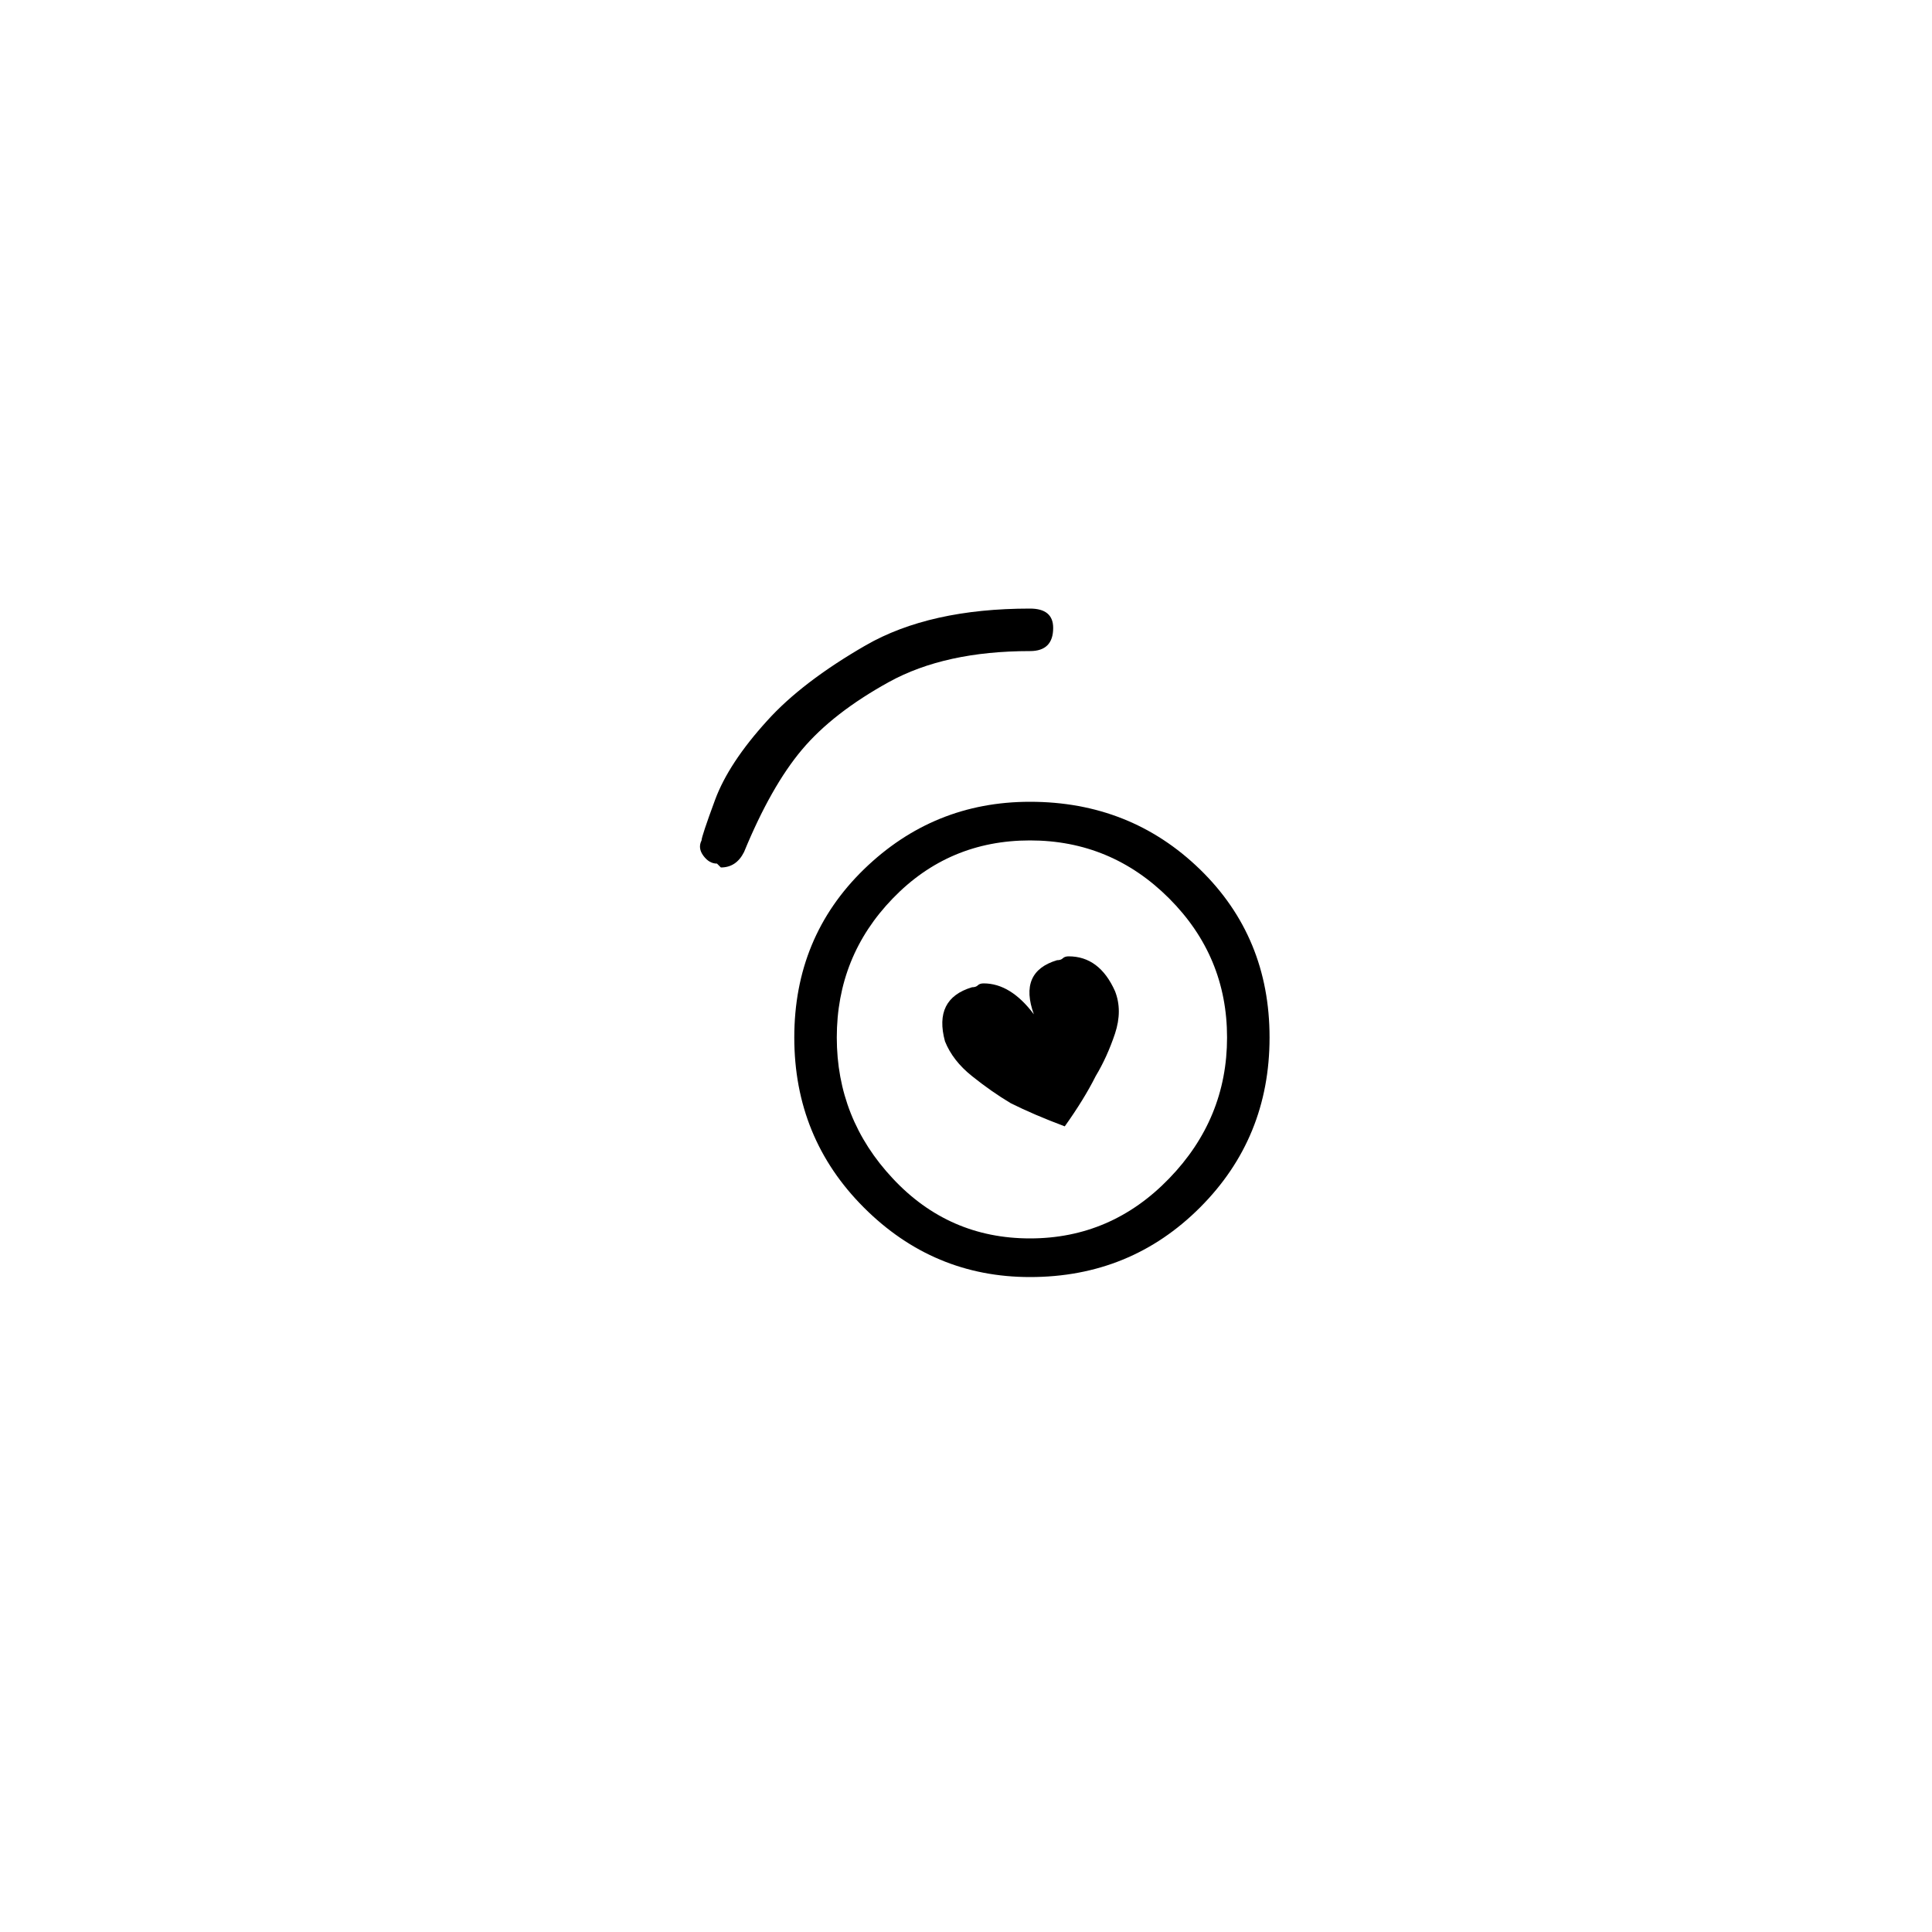 <?xml version="1.0" encoding="utf-8"?>
<!-- Generator: Adobe Illustrator 25.3.1, SVG Export Plug-In . SVG Version: 6.00 Build 0)  -->
<svg version="1.1" id="Capa_1" xmlns="http://www.w3.org/2000/svg" xmlns:xlink="http://www.w3.org/1999/xlink" x="0px" y="0px"
	 viewBox="0 0 250 250" style="enable-background:new 0 0 250 250;" xml:space="preserve">
<style type="text/css">
	.st0{fill:#F70606;}
</style>
<path d="M93.28,112.25l-0.5-0.5c-0.67,0-1.25-0.33-1.75-1c-0.5-0.66-0.59-1.33-0.25-2c0-0.33,0.58-2.08,1.75-5.25
	c1.17-3.16,3.41-6.58,6.75-10.25c3-3.33,7.25-6.58,12.75-9.75c5.5-3.16,12.58-4.75,21.25-4.75c2,0,3,0.84,3,2.5c0,2-1,3-3,3
	c-7.34,0-13.42,1.34-18.25,4c-4.84,2.67-8.59,5.59-11.25,8.75c-2.67,3.17-5.17,7.59-7.5,13.25
	C95.61,111.59,94.61,112.25,93.28,112.25z M133.28,165.25c-8.33,0-15.5-3-21.5-9c-6-6-9-13.33-9-22c0-8.66,3-15.91,9-21.75
	c6-5.83,13.16-8.75,21.5-8.75c8.66,0,16,2.92,22,8.75c6,5.84,9,13.09,9,21.75c0,8.67-3,16-9,22
	C149.28,162.25,141.95,165.25,133.28,165.25z M133.28,108.75c-7,0-12.92,2.5-17.75,7.5c-4.84,5-7.25,11-7.25,18
	c0,7,2.41,13.09,7.25,18.25c4.83,5.17,10.75,7.75,17.75,7.75c7,0,13-2.58,18-7.75c5-5.16,7.5-11.25,7.5-18.25c0-7-2.5-13-7.5-18
	S140.28,108.75,133.28,108.75z M122.28,134.75c-1-3.67,0.16-6,3.5-7c0.33,0,0.58-0.08,0.75-0.25c0.16-0.16,0.41-0.25,0.75-0.25
	c2.33,0,4.5,1.33,6.5,4c-1.33-3.66-0.34-6,3-7c0.33,0,0.58-0.08,0.75-0.25c0.16-0.16,0.42-0.25,0.75-0.25c2.66,0,4.66,1.5,6,4.5
	c0.66,1.67,0.66,3.5,0,5.5c-0.67,2-1.5,3.84-2.5,5.5c-1,2-2.34,4.17-4,6.5c-2.67-1-5-2-7-3c-1.67-1-3.33-2.16-5-3.5
	C124.11,137.92,122.95,136.42,122.28,134.75z"/>
</svg>
